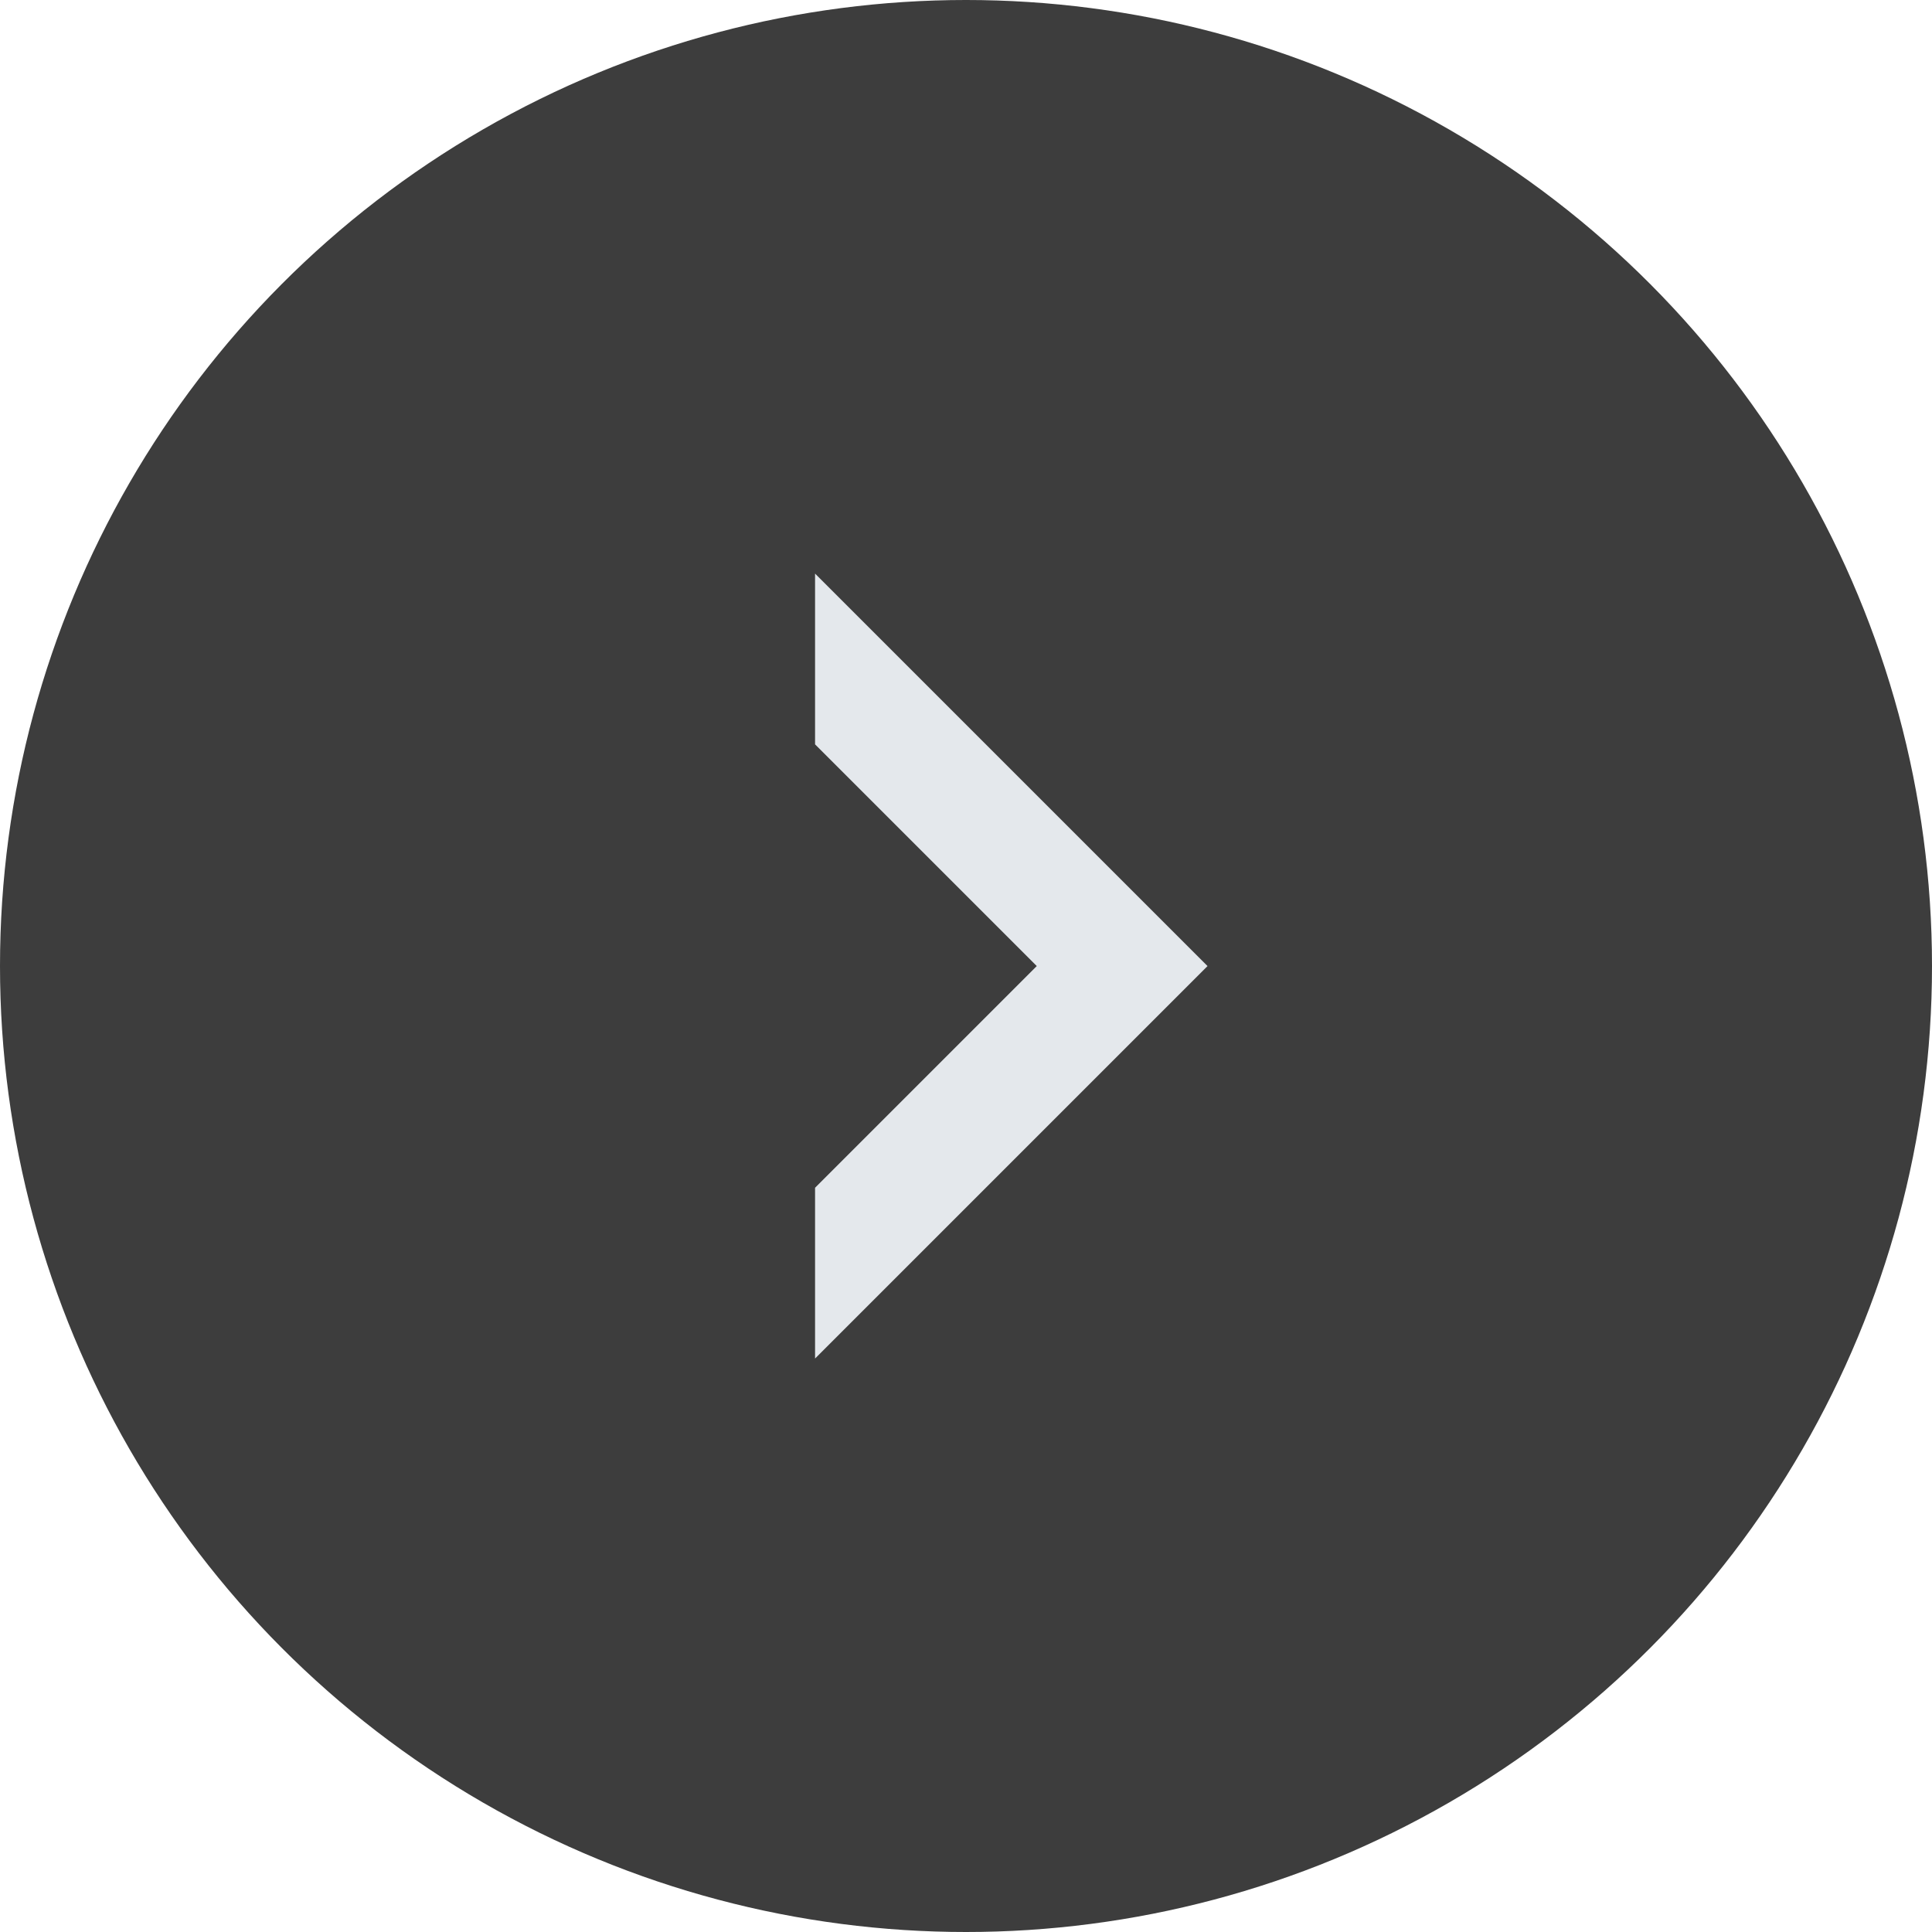 <svg width="64" height="64" viewBox="0 0 64 64" fill="none" xmlns="http://www.w3.org/2000/svg">
<circle cx="32" cy="32" r="32" fill="#0D0D0D" fill-opacity="0.8"/>
<path d="M27 45.003L40.001 32.002L27 19.001V24.658L34.344 32.002L27 39.346V45.003Z" fill="#E4E8EC"/>
</svg>
